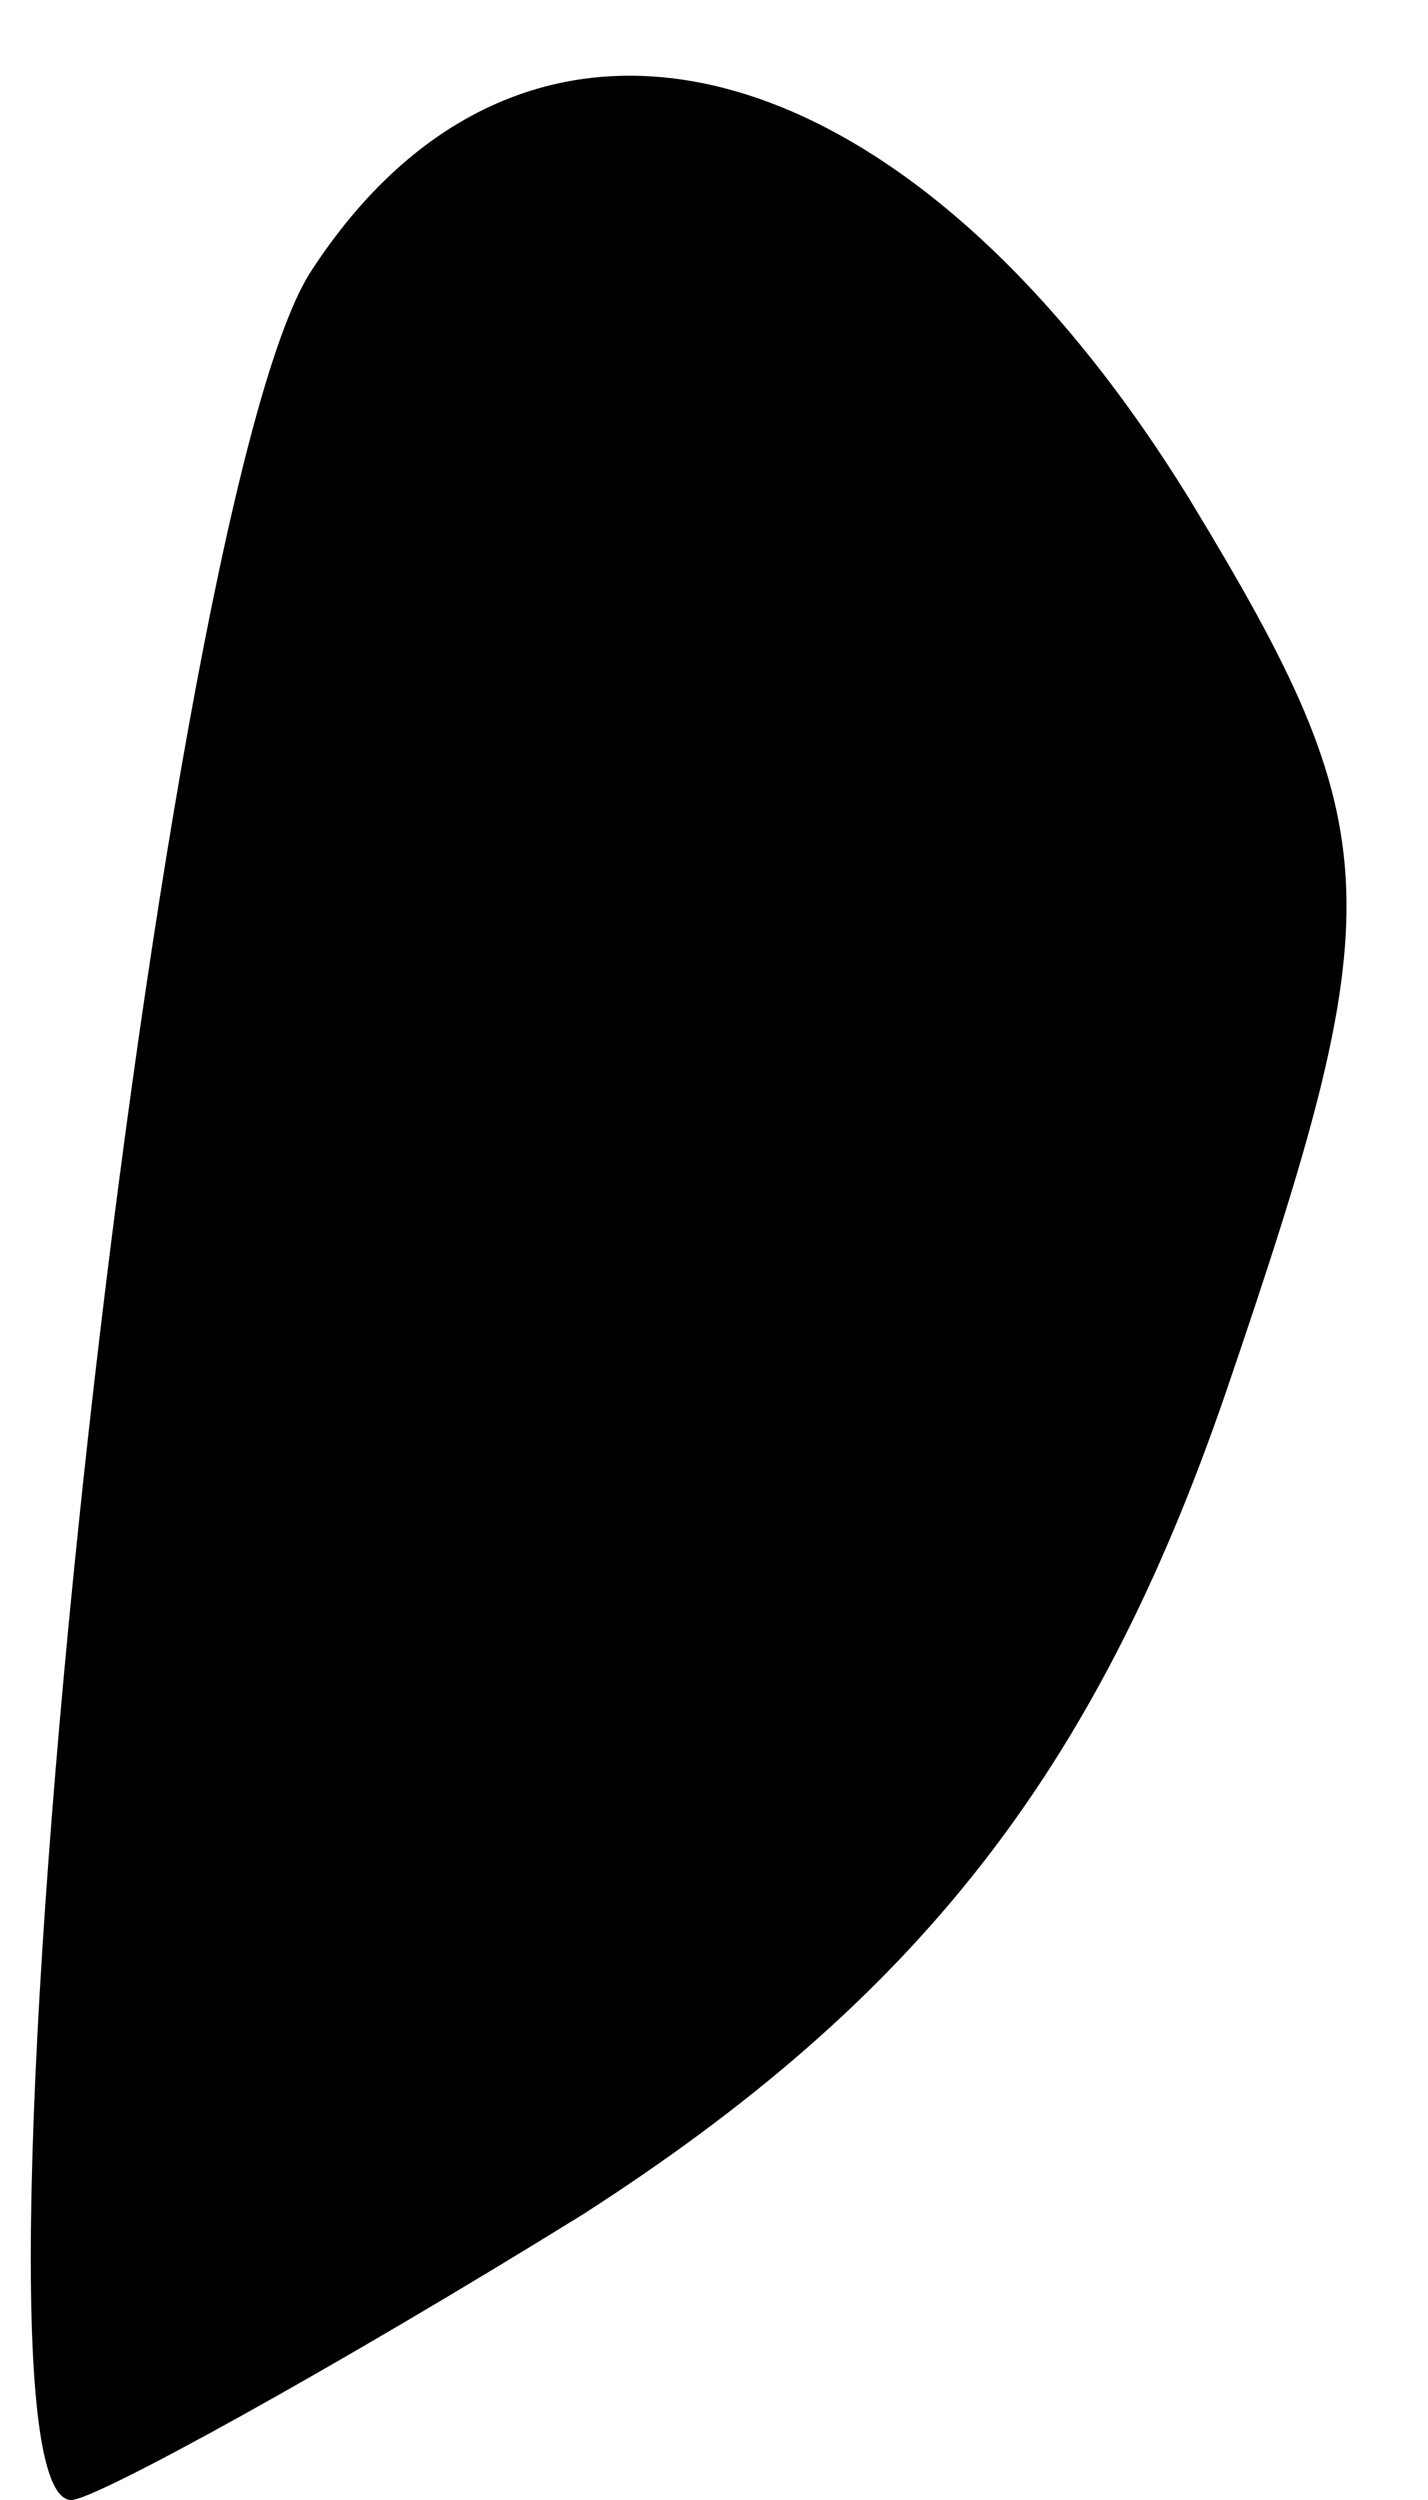 <?xml version="1.0" standalone="no"?>
<!DOCTYPE svg PUBLIC "-//W3C//DTD SVG 20010904//EN"
 "http://www.w3.org/TR/2001/REC-SVG-20010904/DTD/svg10.dtd">
<svg version="1.0" xmlns="http://www.w3.org/2000/svg"
 width="12pt" height="21pt" viewBox="0 0 12 21"
 preserveAspectRatio="xMidYMid meet">
<g transform="translate(0,21) scale(0.1,-0.1)"
fill="#000000" stroke="none">
<path fill="#000000" stroke="none" d="M26 187 c-13 -21 -31 -187 -20 -187 2
0 22 11 43 24 28 18 43 37 54 69 14 41 14 47 -3 75 -24 39 -56 47 -74 19z"/>
</g>
</svg>
